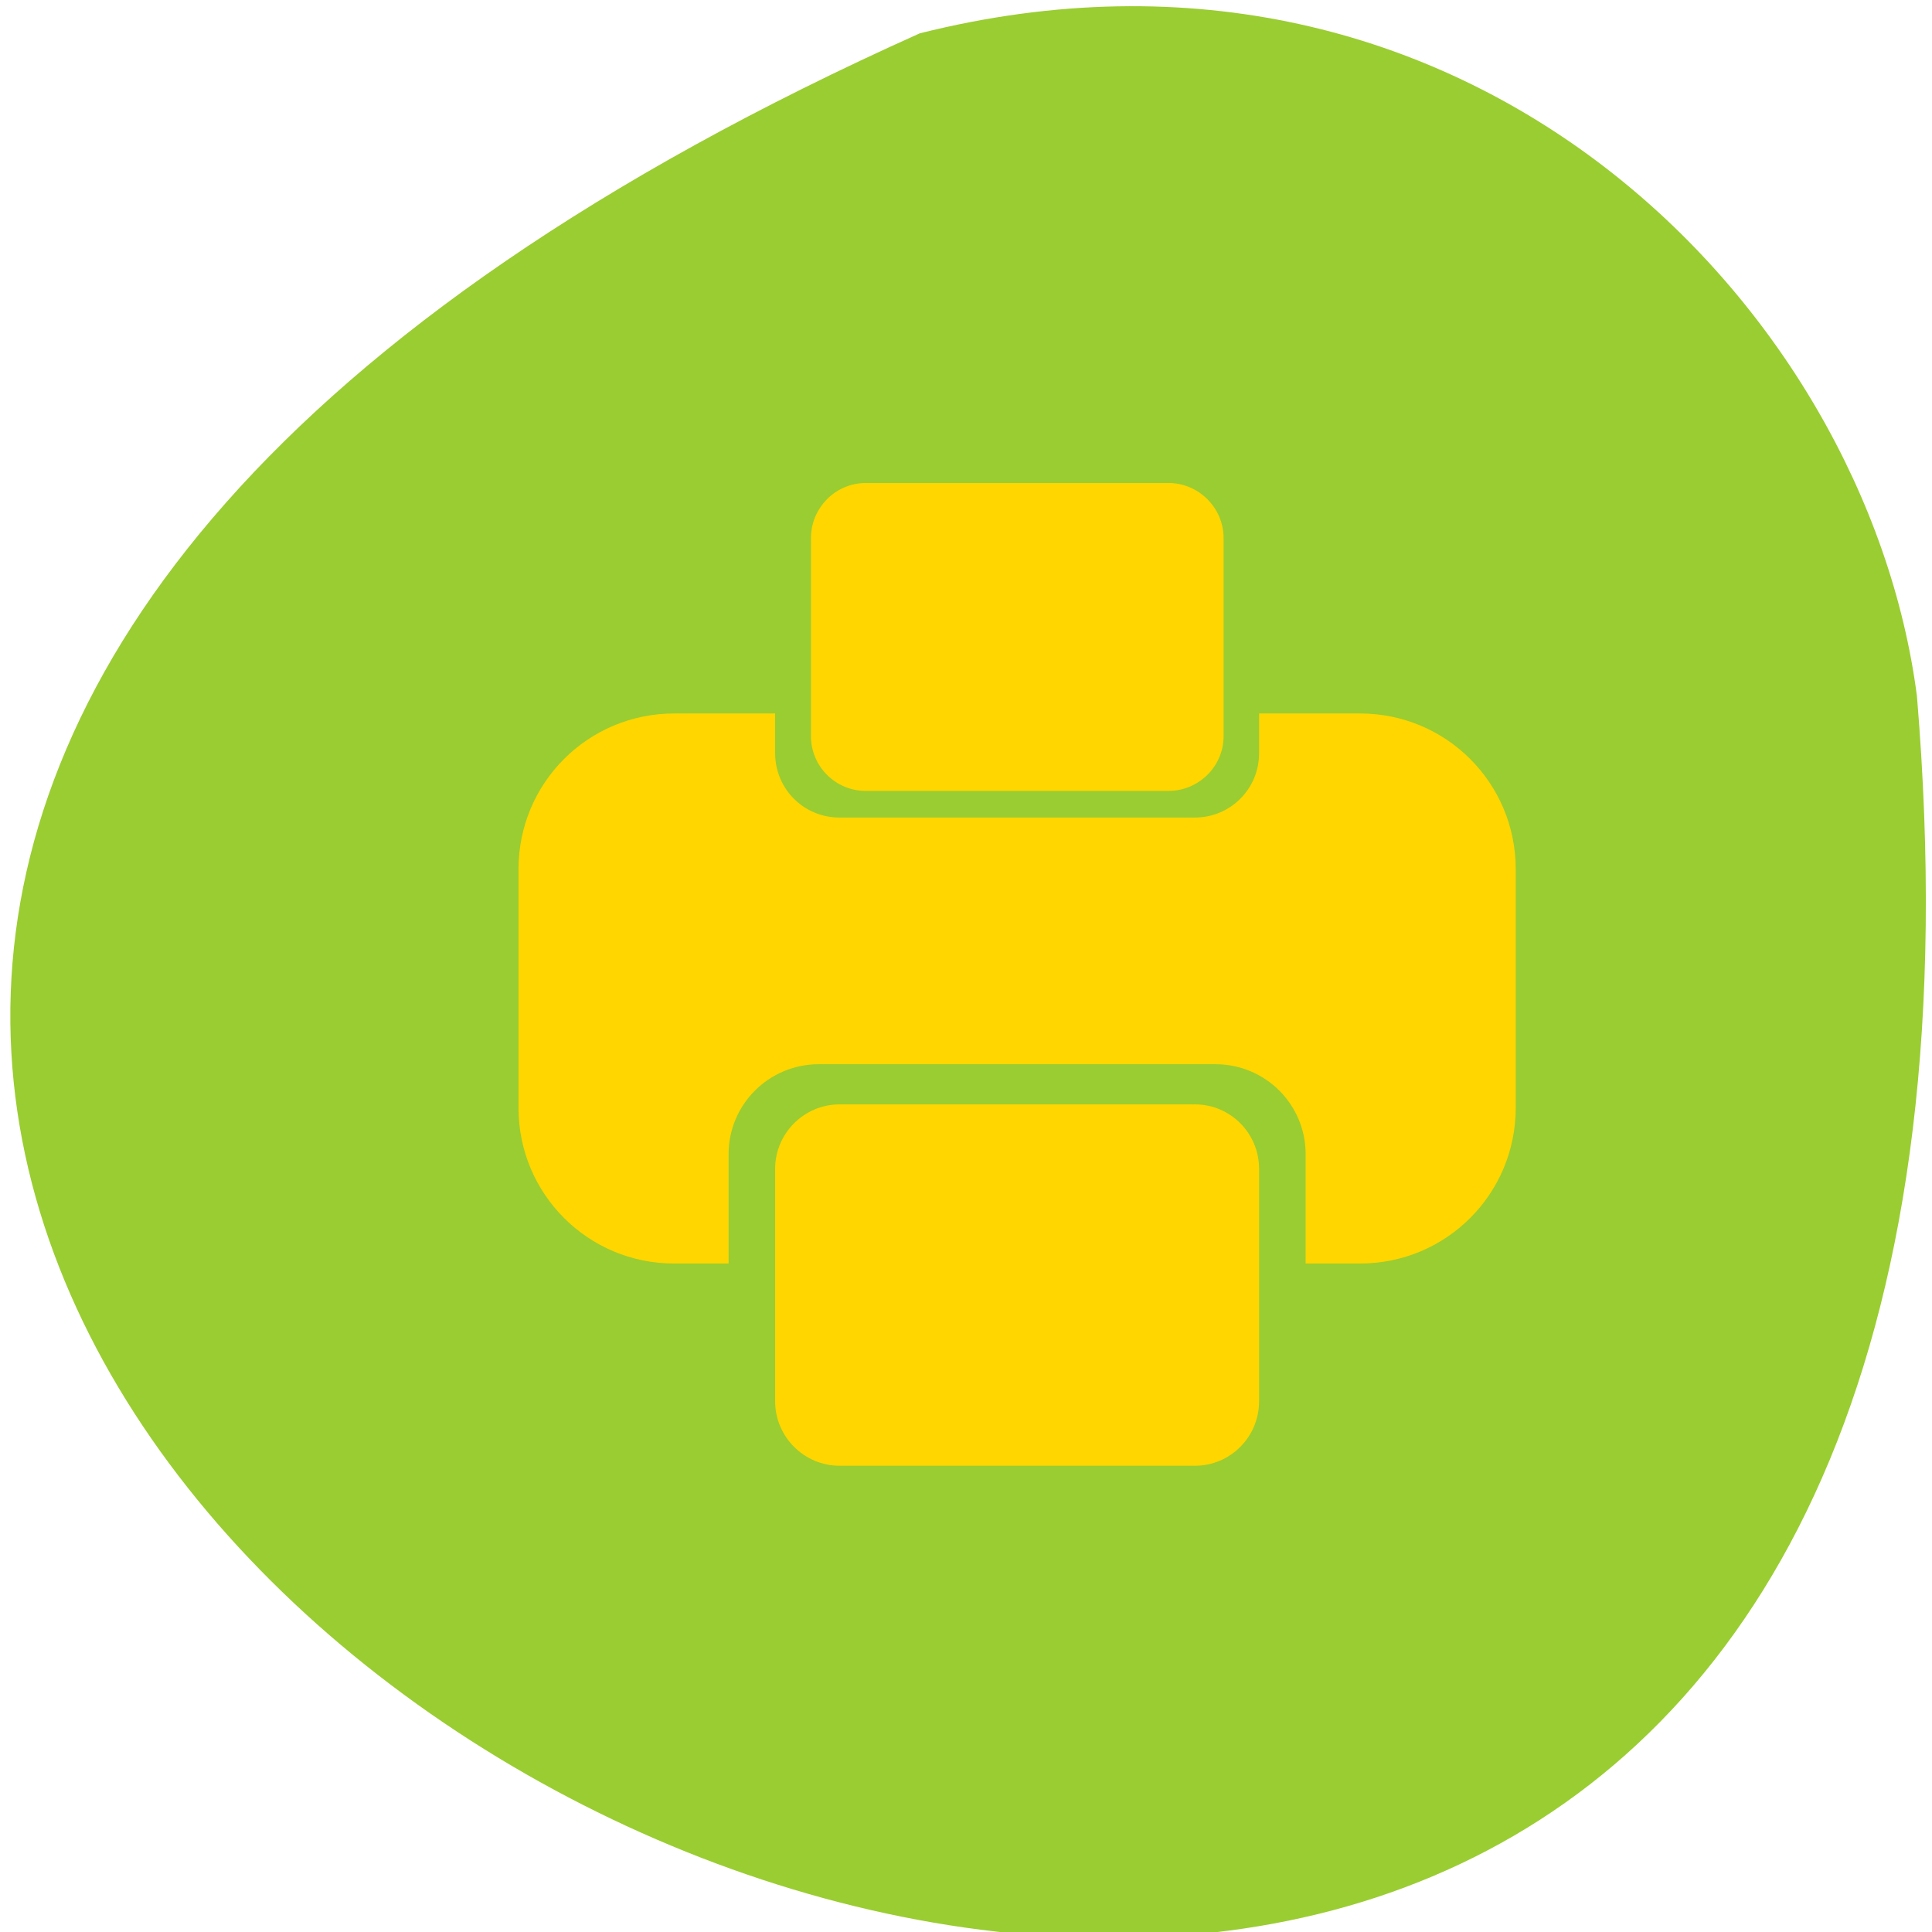 <svg xmlns="http://www.w3.org/2000/svg" viewBox="0 0 24 24"><path d="m 11.426 0.414 c -32.25 14.465 15.07 40.453 12.387 8.234 c -0.629 -4.848 -5.598 -9.941 -12.387 -8.234" fill="#9acd31"/><g fill="#ffd600"><path d="m 8.375 8.863 c -1.07 0 -1.934 0.863 -1.934 1.934 v 2.965 c 0 1.07 0.863 1.934 1.934 1.934 h 0.676 v -1.359 c 0 -0.617 0.5 -1.117 1.121 -1.117 h 4.926 c 0.621 0 1.121 0.5 1.121 1.117 v 1.359 h 0.676 c 1.07 0 1.934 -0.863 1.934 -1.934 v -2.965 c 0 -1.07 -0.863 -1.934 -1.934 -1.934 h -1.254 v 0.492 c 0 0.445 -0.355 0.801 -0.801 0.801 h -4.41 c -0.445 0 -0.801 -0.355 -0.801 -0.801 v -0.492"/><path d="m 10.43 13.719 h 4.414 c 0.441 0 0.797 0.359 0.797 0.801 v 2.887 c 0 0.441 -0.355 0.801 -0.797 0.801 h -4.414 c -0.441 0 -0.801 -0.359 -0.801 -0.801 v -2.887 c 0 -0.441 0.359 -0.801 0.801 -0.801"/><path d="m 10.754 6 h 3.762 c 0.375 0 0.684 0.309 0.684 0.684 v 2.461 c 0 0.375 -0.309 0.68 -0.684 0.68 h -3.762 c -0.375 0 -0.68 -0.305 -0.68 -0.68 v -2.461 c 0 -0.375 0.305 -0.684 0.68 -0.684"/></g></svg>